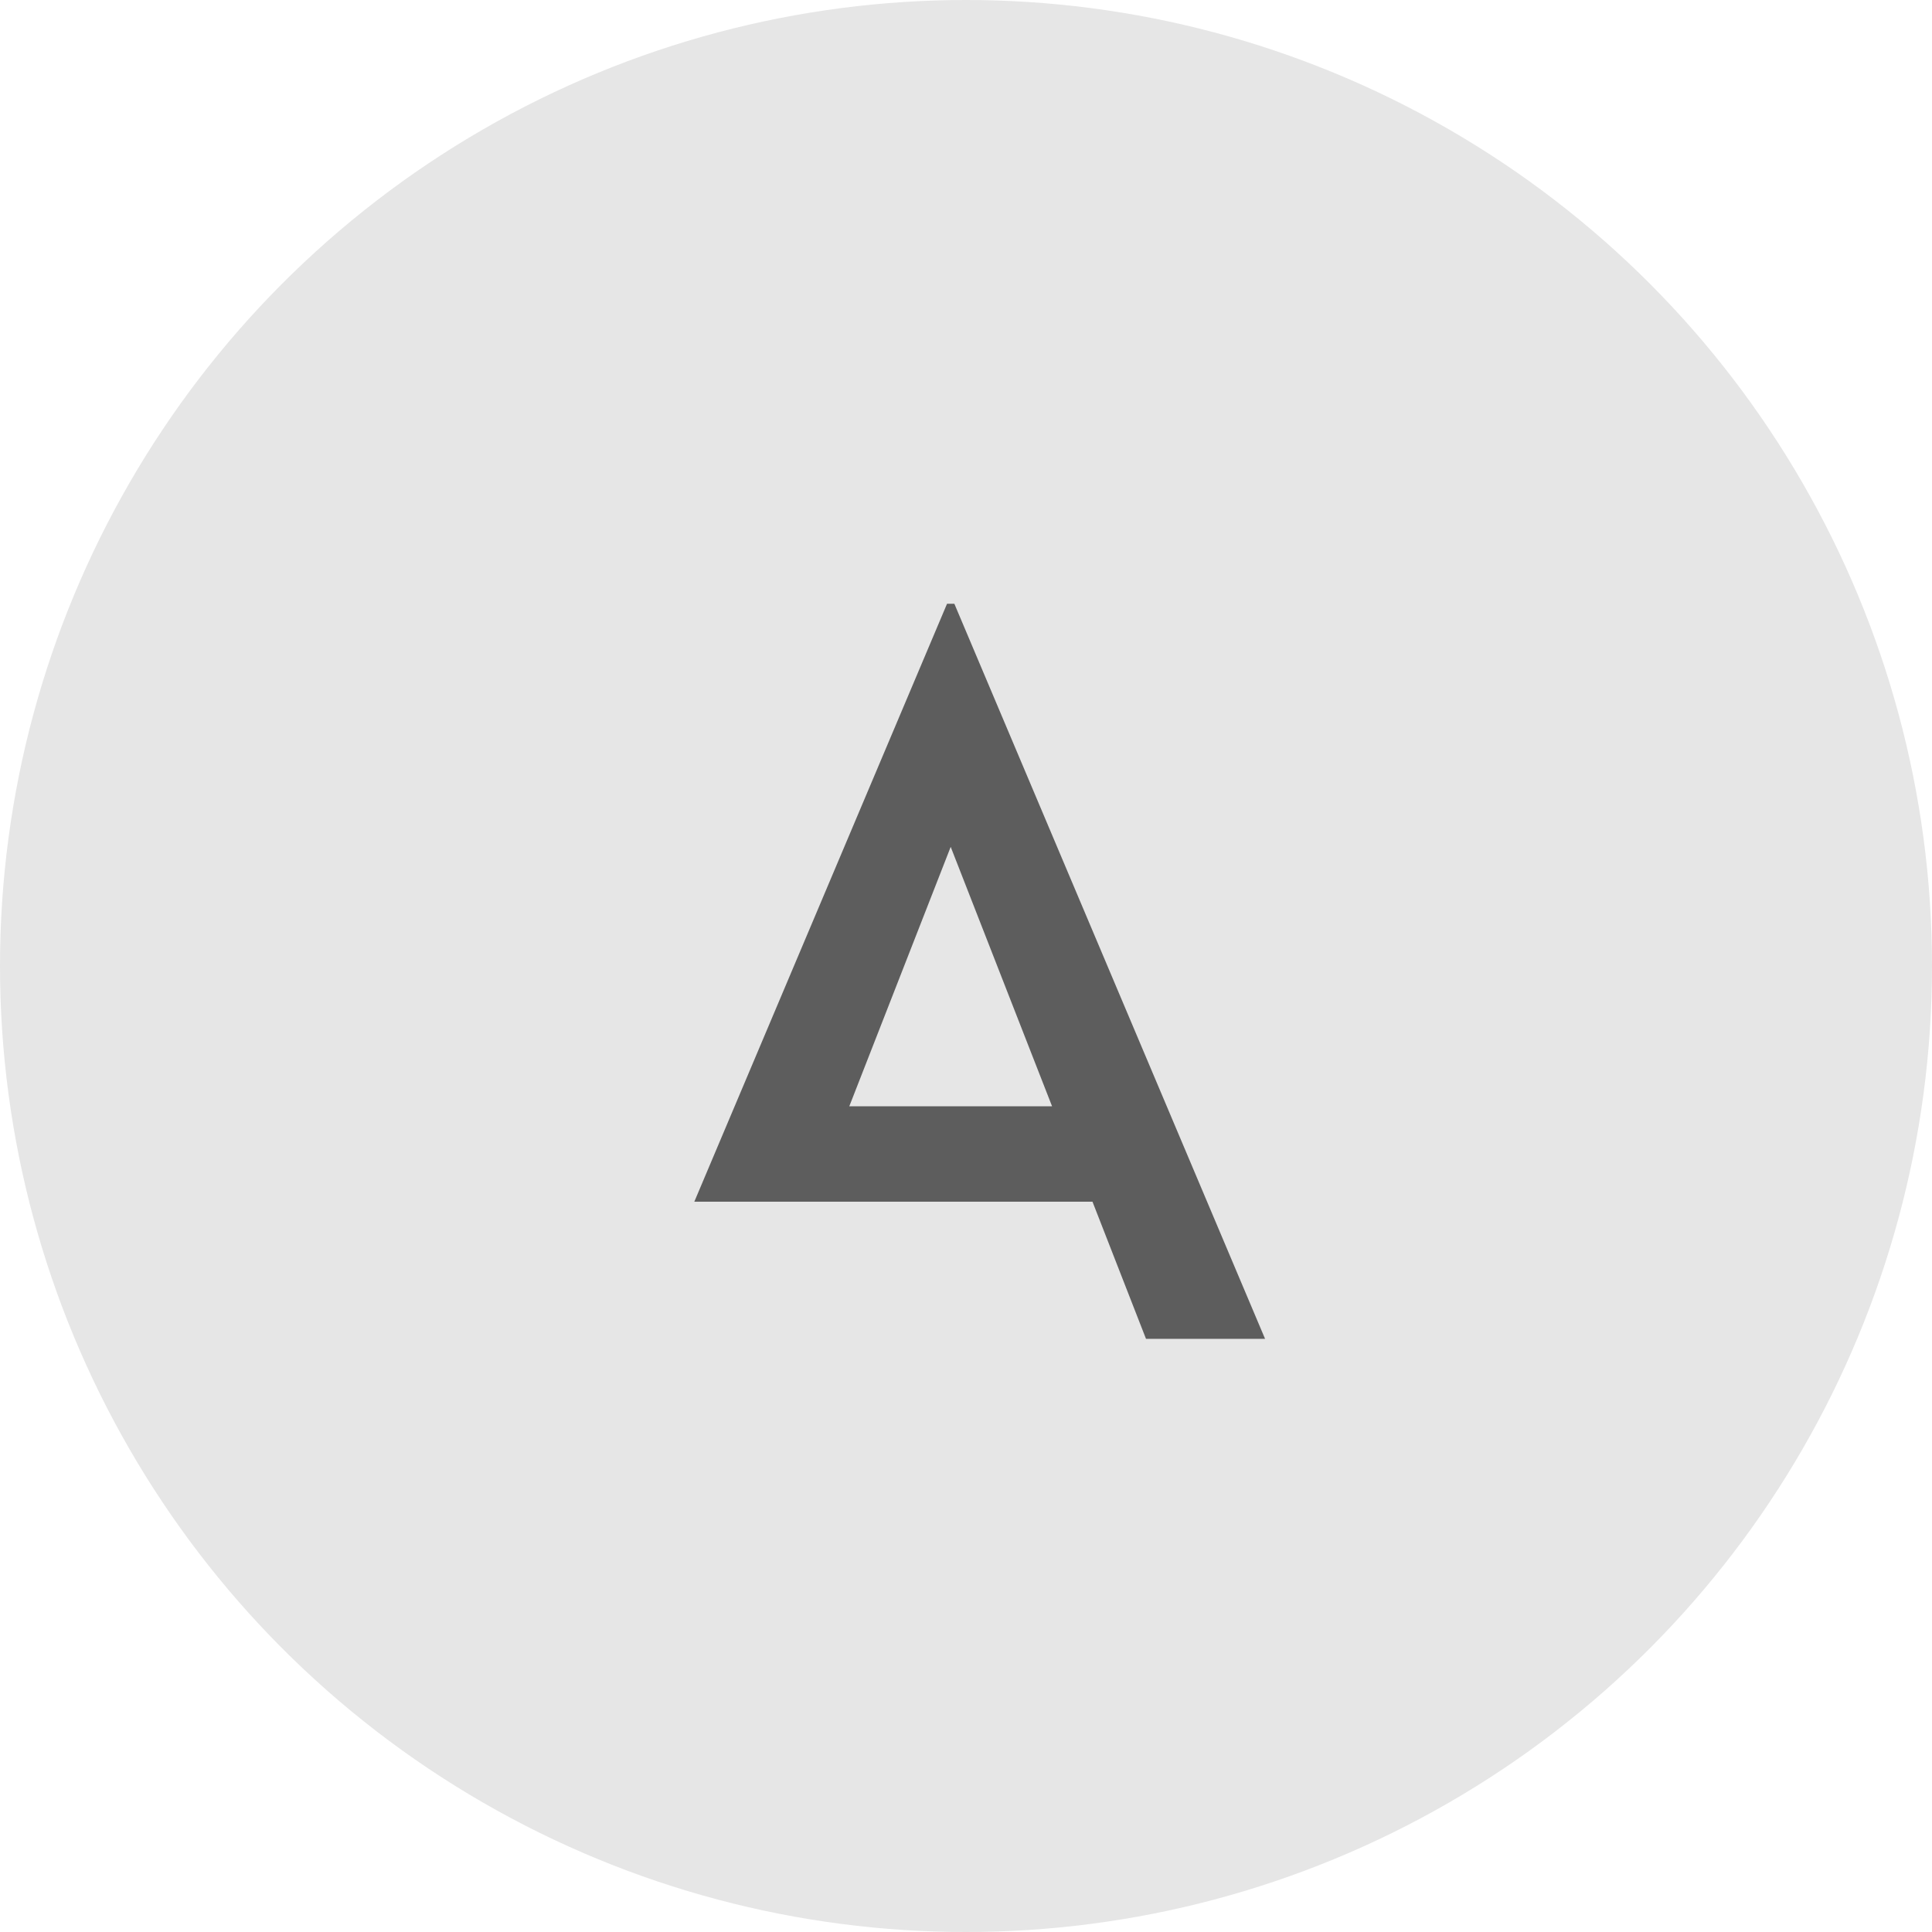<svg width="64" height="64" viewBox="0 0 64 64" fill="none" xmlns="http://www.w3.org/2000/svg">
    <circle cx="32" cy="32" r="32" fill="#E6E6E6"/>
    <path d="M31.614 20h-.242L23 39.808h13.19l1.773 4.543h3.944L31.614 20zm-.121 16.647h-3.359l3.359-8.593 3.358 8.593h-3.358z" fill="#5D5D5D"/>
</svg>
